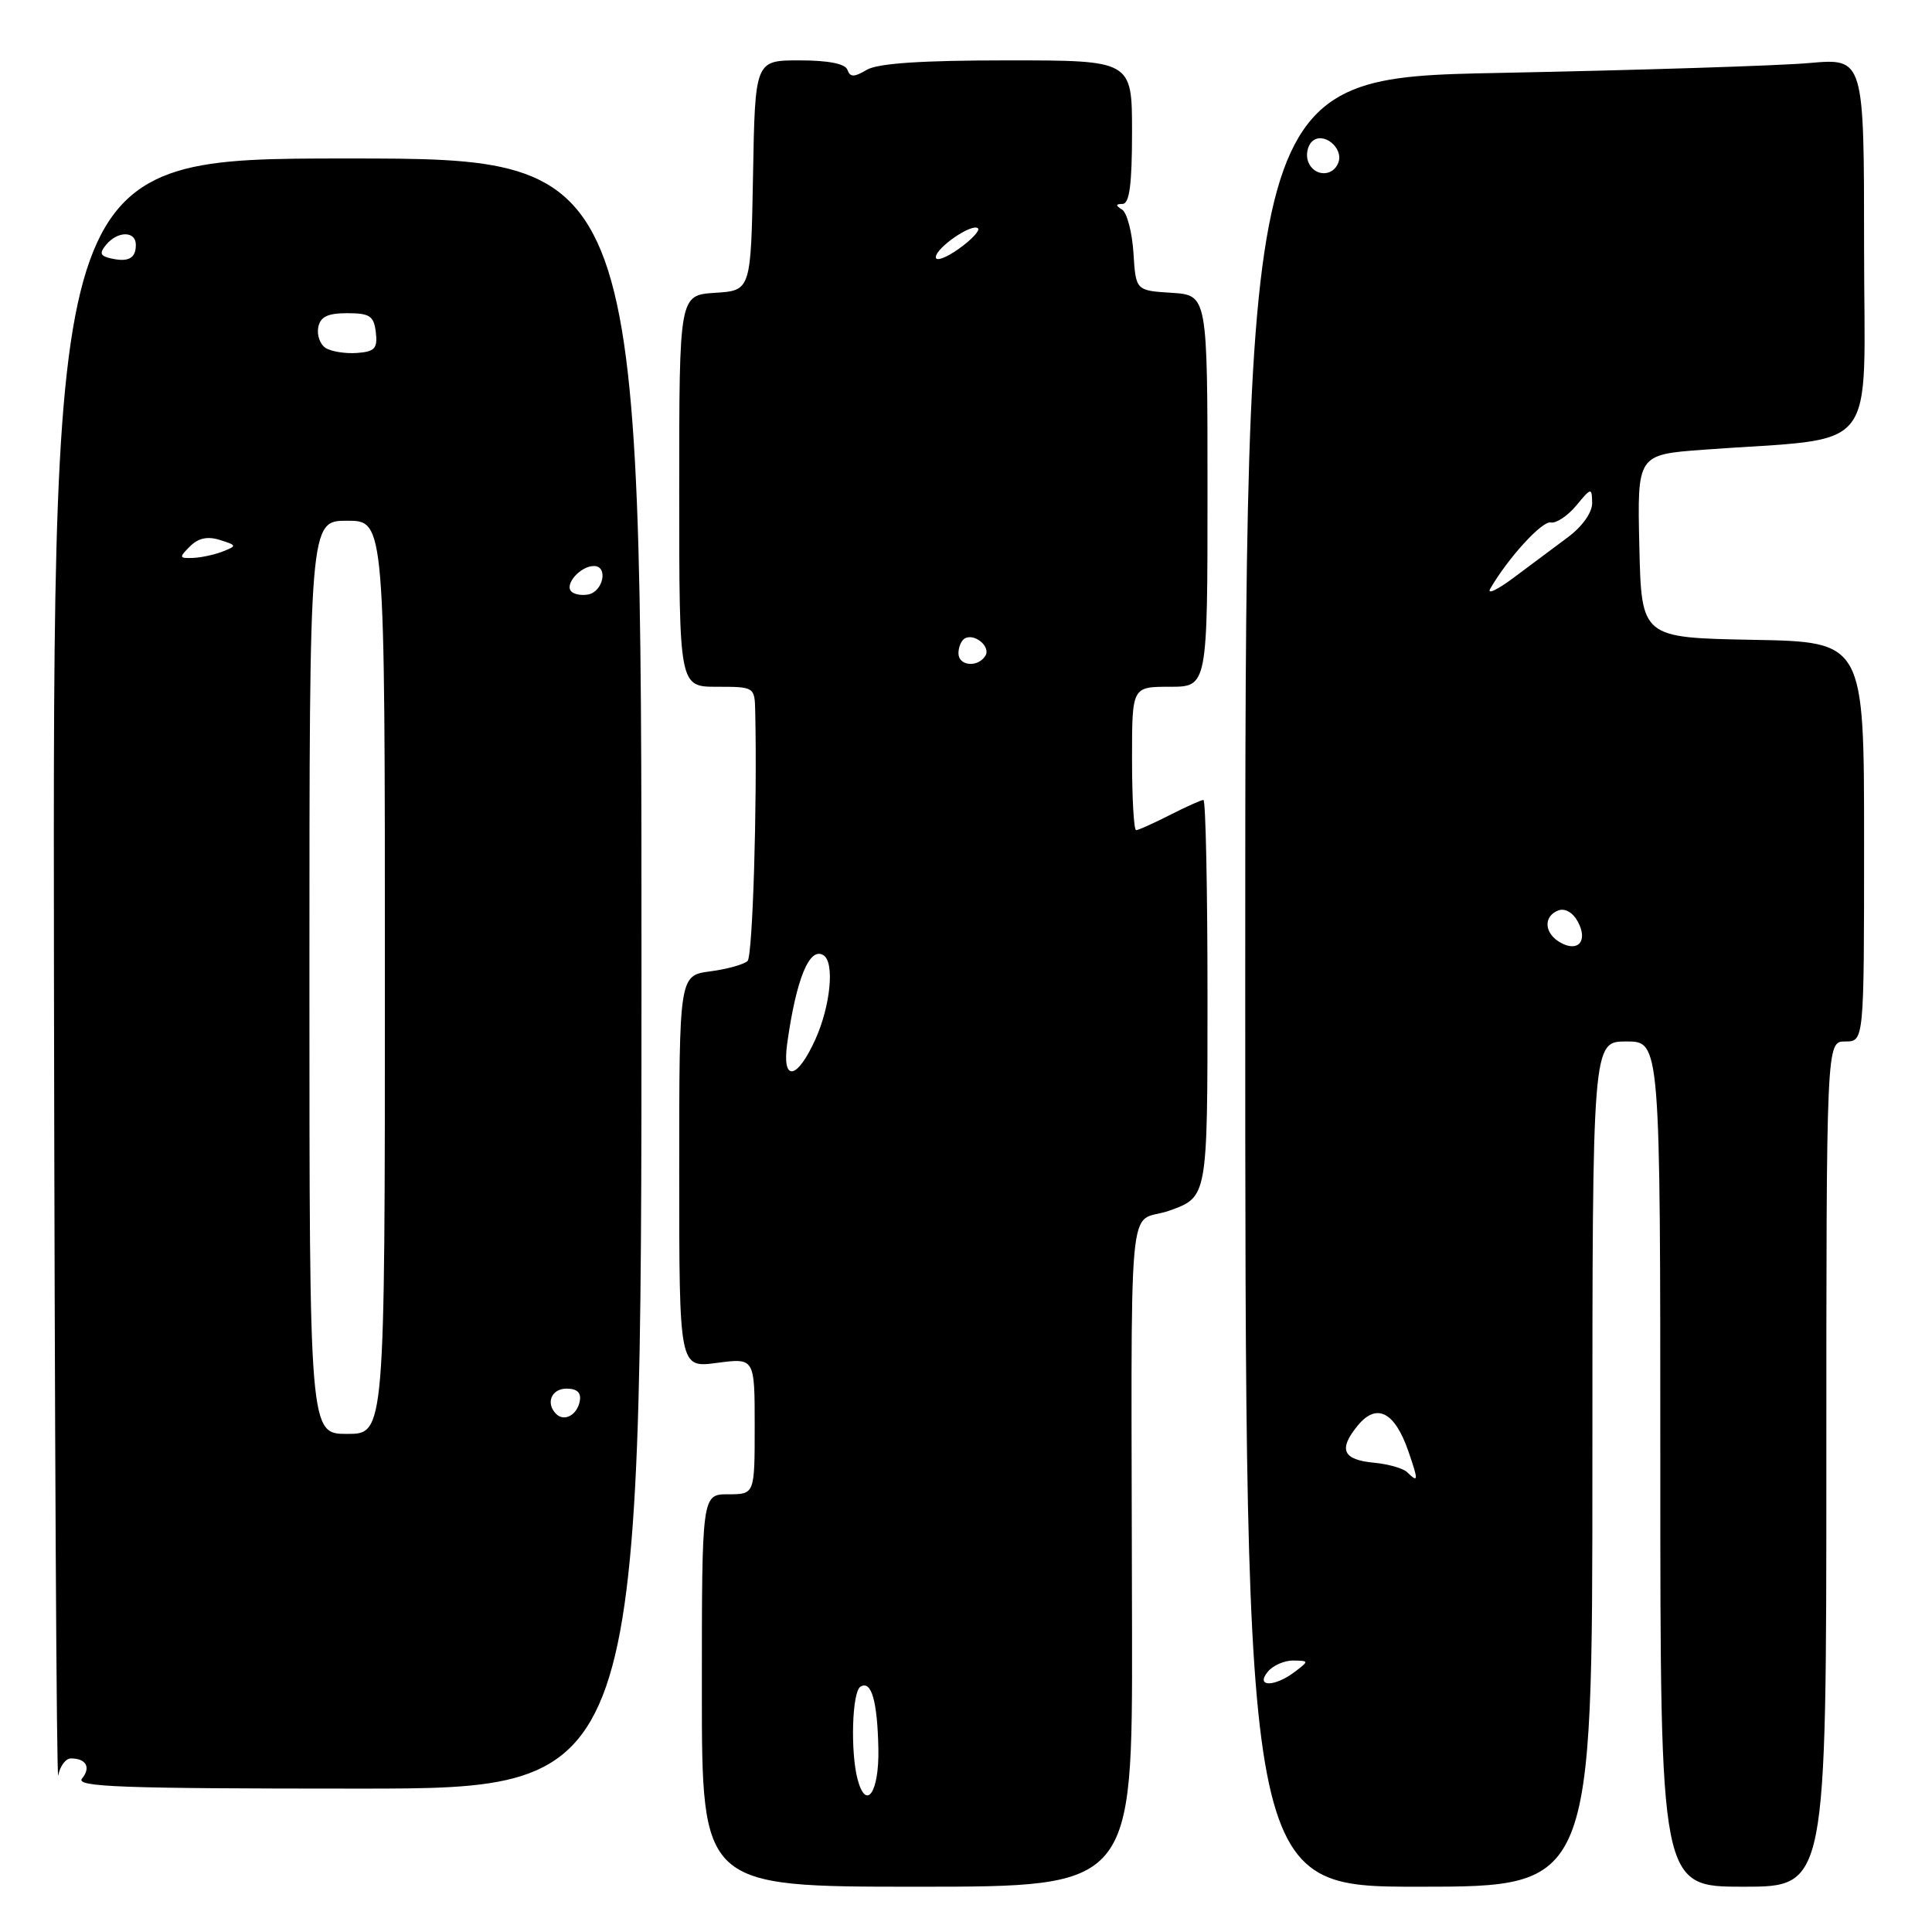 <?xml version="1.0" encoding="UTF-8" standalone="no"?>
<!DOCTYPE svg PUBLIC "-//W3C//DTD SVG 1.1//EN" "http://www.w3.org/Graphics/SVG/1.1/DTD/svg11.dtd" >
<svg xmlns="http://www.w3.org/2000/svg" xmlns:xlink="http://www.w3.org/1999/xlink" version="1.1" viewBox="0 0 256 256">
 <g >
 <path fill="currentColor"
d=" M 150.00 216.25 C 149.91 155.14 149.25 162.47 155.00 160.40 C 160.00 158.60 160.00 158.60 160.00 132.30 C 160.00 117.84 159.76 106.00 159.46 106.00 C 159.16 106.00 157.16 106.90 155.00 108.00 C 152.84 109.10 150.84 110.00 150.54 110.00 C 150.24 110.00 150.00 105.72 150.00 100.50 C 150.00 91.00 150.00 91.00 155.00 91.00 C 160.00 91.00 160.00 91.00 160.00 65.05 C 160.00 39.11 160.00 39.11 155.25 38.80 C 150.50 38.50 150.50 38.50 150.19 33.52 C 150.01 30.78 149.34 28.20 148.69 27.78 C 147.79 27.22 147.81 27.03 148.75 27.02 C 149.66 27.00 150.00 24.43 150.00 17.50 C 150.00 8.00 150.00 8.00 133.49 8.00 C 122.07 8.00 116.32 8.39 114.86 9.25 C 113.16 10.25 112.65 10.25 112.29 9.25 C 111.99 8.44 109.75 8.00 105.94 8.00 C 100.05 8.00 100.05 8.00 99.78 23.25 C 99.50 38.50 99.50 38.50 94.75 38.80 C 90.00 39.11 90.00 39.11 90.00 65.05 C 90.00 91.00 90.00 91.00 95.00 91.00 C 99.96 91.00 100.00 91.03 100.07 94.25 C 100.35 106.68 99.73 126.64 99.06 127.33 C 98.61 127.78 96.39 128.41 94.12 128.71 C 90.00 129.26 90.00 129.26 90.00 155.26 C 90.00 181.26 90.00 181.26 95.00 180.59 C 100.00 179.93 100.00 179.93 100.00 188.97 C 100.00 198.00 100.00 198.00 96.50 198.00 C 93.00 198.00 93.00 198.00 93.00 224.00 C 93.00 250.00 93.00 250.00 121.52 250.00 C 150.05 250.00 150.05 250.00 150.00 216.25 Z  M 211.00 194.00 C 211.00 138.00 211.00 138.00 215.50 138.00 C 220.00 138.00 220.00 138.00 220.00 194.00 C 220.00 250.00 220.00 250.00 231.00 250.00 C 242.00 250.00 242.00 250.00 242.00 194.00 C 242.00 138.00 242.00 138.00 244.50 138.00 C 247.00 138.00 247.00 138.00 247.00 111.53 C 247.00 85.05 247.00 85.05 232.25 84.78 C 217.50 84.50 217.50 84.50 217.22 72.37 C 216.94 60.24 216.94 60.24 225.72 59.59 C 249.42 57.84 247.00 60.89 247.00 32.74 C 247.00 7.71 247.00 7.71 239.75 8.35 C 235.76 8.71 217.31 9.29 198.75 9.66 C 165.00 10.32 165.00 10.32 165.00 130.16 C 165.00 250.00 165.00 250.00 188.00 250.00 C 211.00 250.00 211.00 250.00 211.00 194.00 Z  M 9.40 233.00 C 11.41 233.00 12.08 234.20 10.87 235.66 C 9.94 236.78 16.02 237.00 47.38 237.00 C 85.00 237.00 85.00 237.00 85.00 129.00 C 85.00 21.00 85.00 21.00 46.00 21.00 C 7.00 21.00 7.00 21.00 7.15 129.25 C 7.24 188.79 7.49 236.49 7.72 235.25 C 7.95 234.01 8.71 233.00 9.40 233.00 Z  M 113.64 235.79 C 112.67 232.15 112.90 224.18 114.01 223.50 C 115.46 222.60 116.26 225.37 116.39 231.73 C 116.50 237.48 114.78 240.03 113.64 235.79 Z  M 104.31 138.25 C 105.51 129.68 107.26 125.42 109.11 126.57 C 110.62 127.50 110.05 133.28 108.03 137.75 C 105.59 143.13 103.59 143.40 104.31 138.25 Z  M 127.00 86.56 C 127.00 85.77 127.36 84.90 127.80 84.62 C 129.08 83.83 131.32 85.67 130.57 86.89 C 129.58 88.49 127.00 88.26 127.00 86.56 Z  M 124.00 34.09 C 124.00 32.83 128.84 29.51 129.59 30.26 C 129.88 30.54 128.74 31.76 127.06 32.96 C 125.38 34.16 124.00 34.67 124.00 34.09 Z  M 168.00 221.50 C 168.68 220.68 170.20 220.01 171.37 220.03 C 173.46 220.06 173.46 220.09 171.56 221.53 C 168.86 223.57 166.30 223.55 168.00 221.50 Z  M 186.45 195.07 C 185.93 194.56 183.96 194.00 182.08 193.82 C 177.91 193.43 177.31 192.07 179.90 188.90 C 182.41 185.84 184.80 187.05 186.62 192.31 C 187.97 196.23 187.96 196.54 186.45 195.07 Z  M 206.75 124.89 C 204.61 123.68 204.47 121.42 206.48 120.64 C 207.37 120.30 208.42 120.91 209.08 122.14 C 210.44 124.68 209.12 126.23 206.75 124.89 Z  M 197.47 78.00 C 199.81 73.95 204.34 68.99 205.48 69.23 C 206.18 69.38 207.70 68.38 208.85 67.00 C 210.86 64.58 210.93 64.57 210.97 66.63 C 210.99 67.90 209.68 69.75 207.75 71.19 C 205.96 72.53 202.72 74.94 200.55 76.56 C 198.38 78.18 196.99 78.83 197.47 78.00 Z  M 173.34 21.43 C 173.01 20.57 173.23 19.37 173.82 18.78 C 175.27 17.33 178.10 19.59 177.33 21.57 C 176.60 23.48 174.09 23.39 173.34 21.43 Z  M 41.00 129.50 C 41.00 69.00 41.00 69.00 46.00 69.00 C 51.00 69.00 51.00 69.00 51.00 129.50 C 51.00 190.00 51.00 190.00 46.00 190.00 C 41.00 190.00 41.00 190.00 41.00 129.50 Z  M 73.69 187.35 C 72.27 185.94 73.07 184.00 75.07 184.00 C 76.47 184.00 77.04 184.54 76.82 185.67 C 76.47 187.51 74.76 188.43 73.69 187.35 Z  M 75.71 78.38 C 74.76 77.43 76.91 75.00 78.70 75.00 C 80.62 75.00 79.94 78.39 77.94 78.77 C 77.09 78.94 76.09 78.76 75.71 78.38 Z  M 25.17 72.40 C 26.28 71.29 27.51 71.03 29.14 71.55 C 31.40 72.26 31.41 72.33 29.50 73.08 C 28.40 73.51 26.62 73.89 25.54 73.93 C 23.73 73.99 23.70 73.87 25.17 72.40 Z  M 43.15 46.11 C 42.41 45.64 41.97 44.41 42.17 43.38 C 42.44 41.97 43.40 41.50 46.01 41.50 C 49.00 41.50 49.54 41.86 49.80 44.03 C 50.05 46.17 49.66 46.60 47.30 46.77 C 45.76 46.88 43.89 46.58 43.15 46.11 Z  M 14.70 34.24 C 13.26 33.92 13.14 33.54 14.07 32.42 C 15.60 30.58 18.00 30.59 18.00 32.44 C 18.00 34.23 17.02 34.77 14.70 34.24 Z "/>
</g>
</svg>
